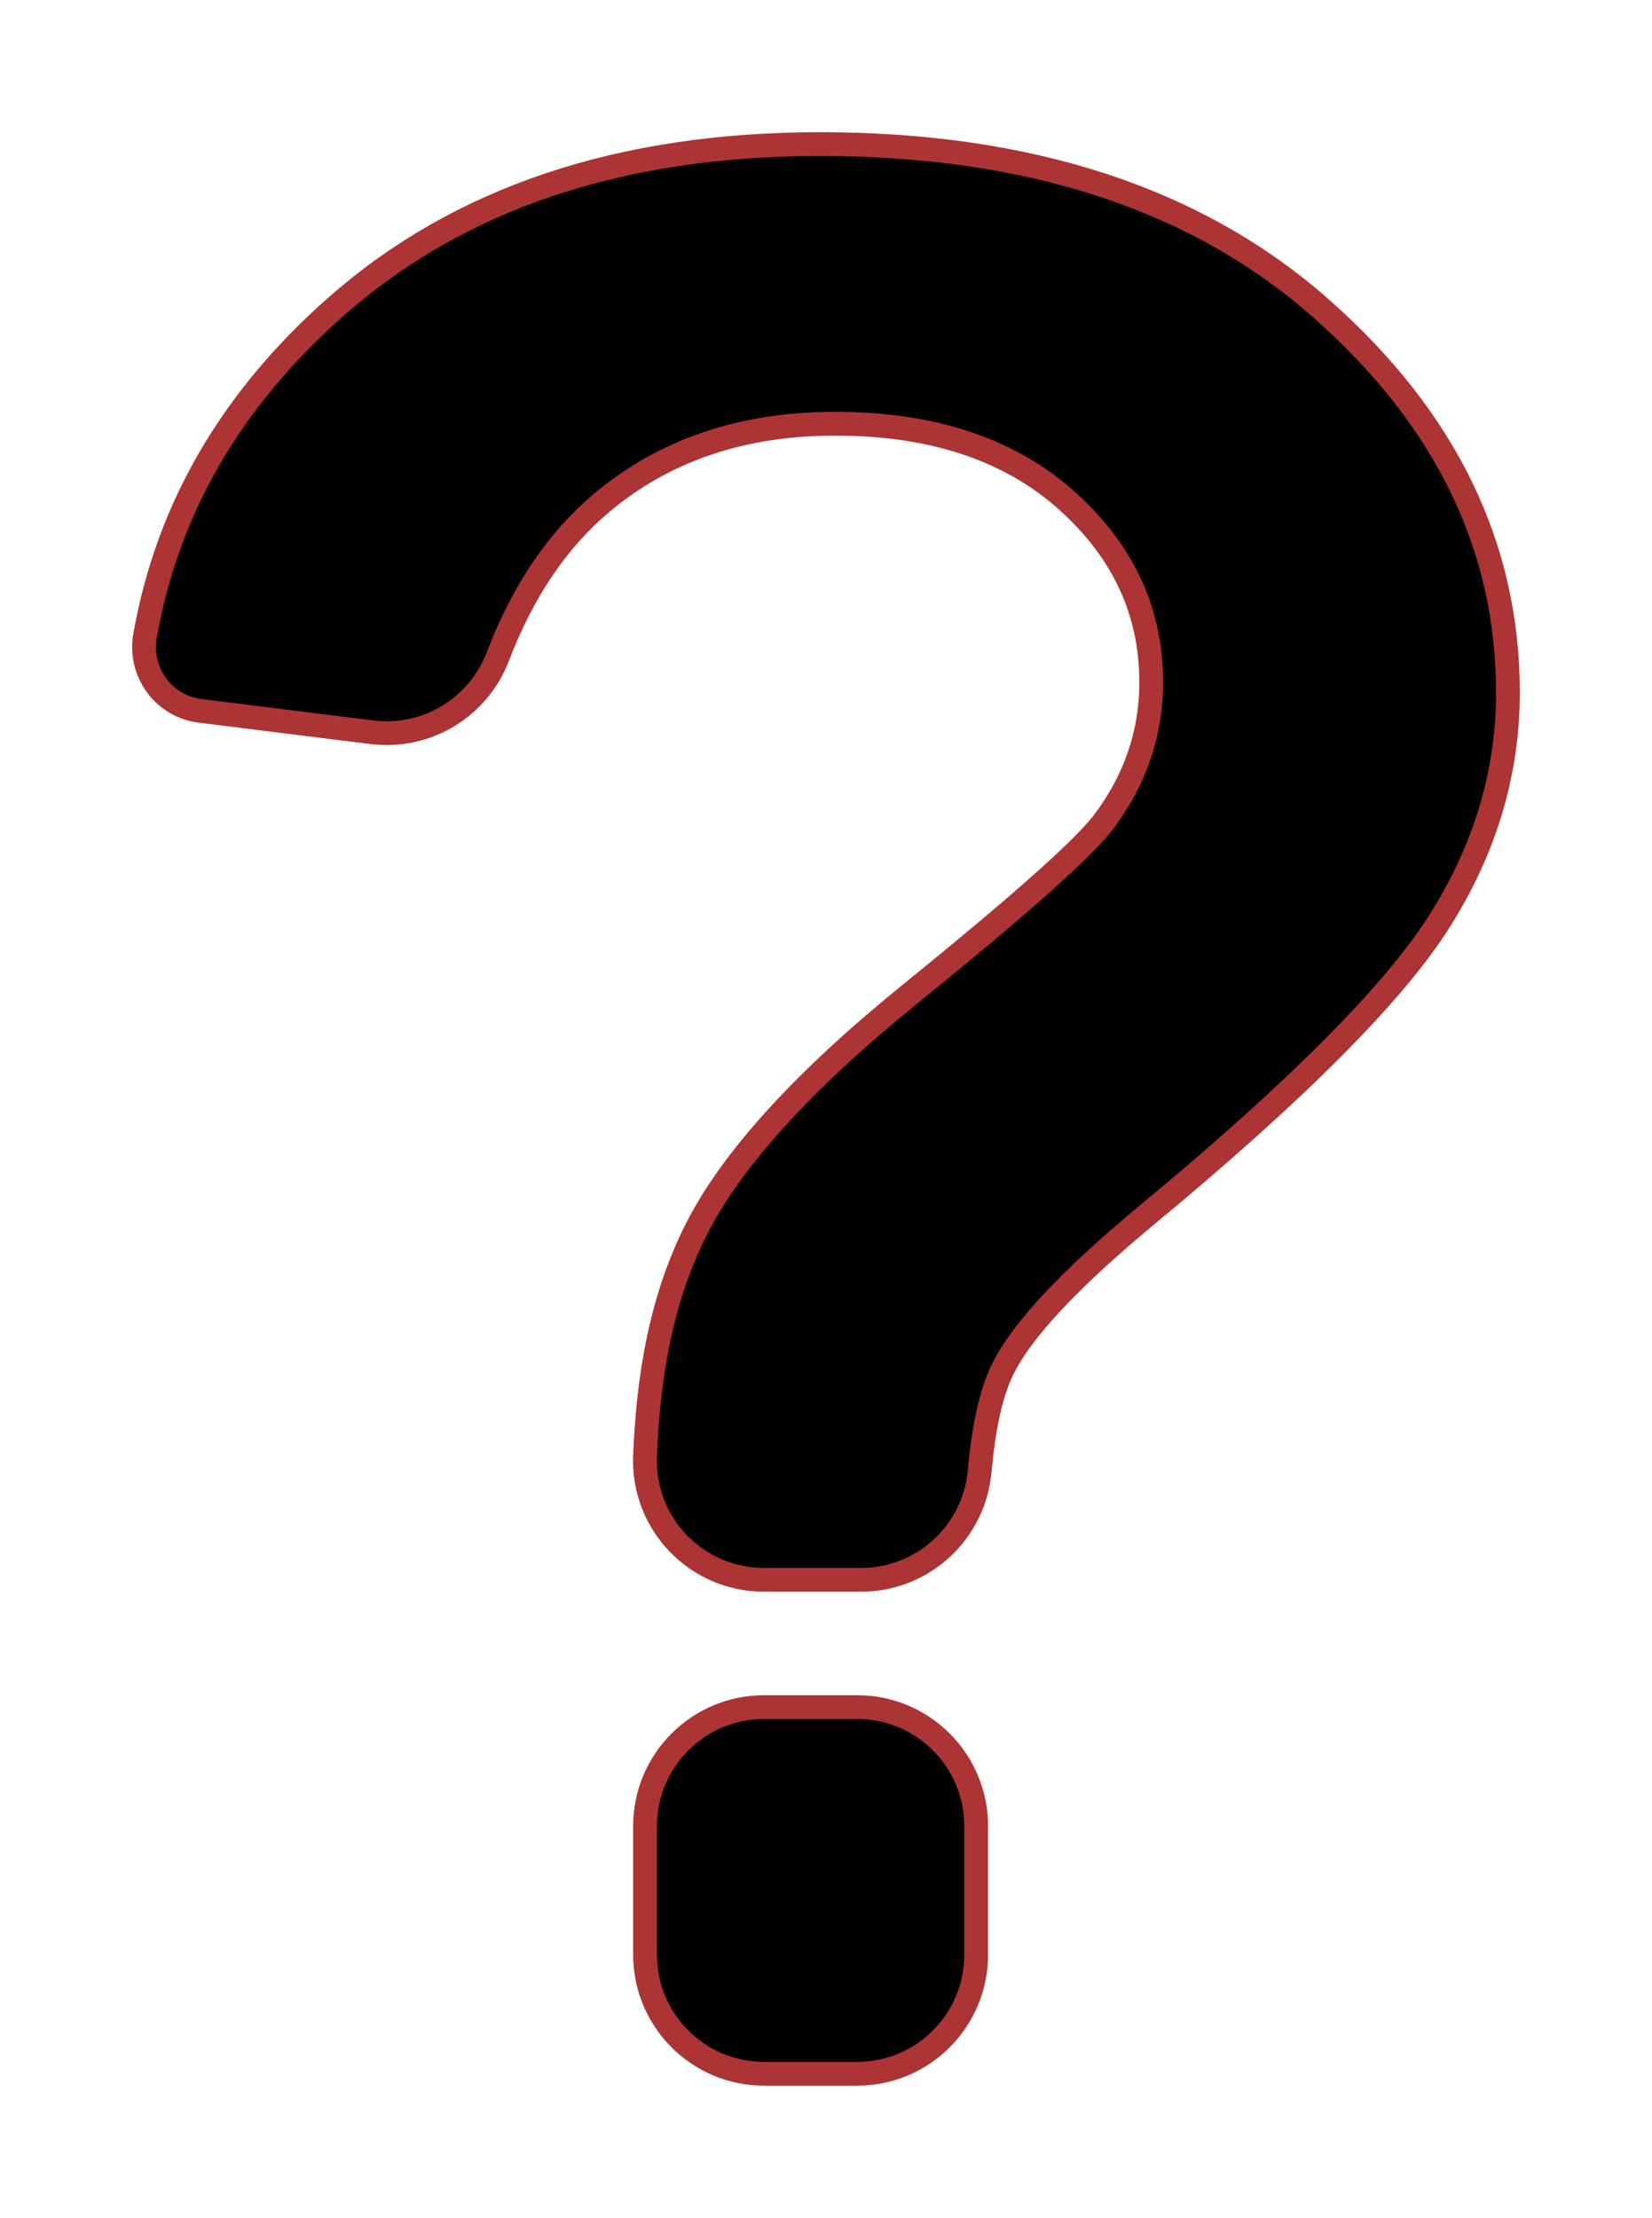 <?xml version="1.0" encoding="UTF-8" standalone="no"?>
<!-- Created with Inkscape (http://www.inkscape.org/) -->

<svg
   viewBox="0 0 124.981 167.765"
   version="1.1"
   id="svg5"
   inkscape:version="1.1 (c68e22c387, 2021-05-23)"
   sodipodi:docname="unknown.svg"
   width="124.981"
   height="167.765"
   xmlns:inkscape="http://www.inkscape.org/namespaces/inkscape"
   xmlns:sodipodi="http://sodipodi.sourceforge.net/DTD/sodipodi-0.dtd"
   xmlns:xlink="http://www.w3.org/1999/xlink"
   xmlns="http://www.w3.org/2000/svg"
   xmlns:svg="http://www.w3.org/2000/svg">
  <sodipodi:namedview
     id="namedview7"
     pagecolor="#ffffff"
     bordercolor="#666666"
     borderopacity="1.0"
     inkscape:pageshadow="2"
     inkscape:pageopacity="0.0"
     inkscape:pagecheckerboard="0"
     inkscape:document-units="mm"
     showgrid="false"
     inkscape:zoom="0.37059484"
     inkscape:cx="582.84676"
     inkscape:cy="427.69079"
     inkscape:window-width="1920"
     inkscape:window-height="1017"
     inkscape:window-x="1912"
     inkscape:window-y="-8"
     inkscape:window-maximized="1"
     inkscape:current-layer="layer1"
     fit-margin-top="10"
     fit-margin-left="10"
     fit-margin-right="10"
     fit-margin-bottom="10" />
  <defs
     id="defs2">
    <linearGradient
       inkscape:collect="always"
       id="linearGradient1276">
      <stop
         style="stop-color:#ac3434;stop-opacity:1"
         offset="0"
         id="stop1272" />
      <stop
         style="stop-color:#ac3434;stop-opacity:1"
         offset="1"
         id="stop1274" />
    </linearGradient>
    <linearGradient
       inkscape:collect="always"
       xlink:href="#linearGradient1276"
       id="linearGradient1278"
       x1="142.61"
       y1="486.55"
       x2="830.491"
       y2="486.55"
       gradientUnits="userSpaceOnUse" />
    <linearGradient
       inkscape:collect="always"
       xlink:href="#linearGradient1276"
       id="linearGradient1464"
       gradientUnits="userSpaceOnUse"
       x1="142.61"
       y1="486.55"
       x2="830.491"
       y2="486.55"
       gradientTransform="matrix(0.15,0,0,0.15,413.572,413.567)" />
    <linearGradient
       inkscape:collect="always"
       xlink:href="#linearGradient1276"
       id="linearGradient1466"
       gradientUnits="userSpaceOnUse"
       x1="142.61"
       y1="486.55"
       x2="830.491"
       y2="486.55"
       gradientTransform="matrix(0.15,0,0,0.15,413.572,413.567)" />
  </defs>
  <g
     inkscape:label="Layer 1"
     inkscape:groupmode="layer"
     id="layer1"
     style="display:inline"
     transform="translate(-424.064,-402.667)">
    <g
       id="g828"
       style="display:inline;stroke:url(#linearGradient1278);stroke-width:12;stroke-miterlimit:4;stroke-dasharray:none">
      <path
         d="m 488.915,531.797 h -7.05 c -4.965,0 -9,4.035 -9,9 v 9.735 c 0,4.965 4.035,9 9,9 h 7.05 c 4.965,0 9,-4.035 9,-9 v -9.735 c 0,-4.98 -4.035,-9 -9,-9 z"
         id="path824"
         style="display:inline;stroke:url(#linearGradient1464);stroke-width:1.8;stroke-miterlimit:4;stroke-dasharray:none" />
      <path
         d="m 439.205,456.437 13.005,1.62 c 4.125,0.51 8.04,-1.86 9.525,-5.745 1.875,-4.905 4.485,-8.775 7.83,-11.595 4.74,-3.99 10.635,-6 17.685,-6 7.305,0 13.125,1.92 17.445,5.745 4.32,3.84 6.465,8.43 6.465,13.815 0,3.87 -1.215,7.41 -3.645,10.62 -1.575,2.04 -6.42,6.33 -14.505,12.885 -8.1,6.555 -13.485,12.465 -16.185,17.715 -2.76,5.37 -3.72,11.325 -3.96,17.295 -0.21,5.115 3.87,9.375 9,9.375 h 7.35 c 4.68,0 8.55,-3.585 8.97,-8.235 0.3,-3.345 0.855,-5.88 1.695,-7.605 1.41,-2.955 5.055,-6.855 10.905,-11.715 11.325,-9.375 18.705,-16.785 22.17,-22.245 3.45,-5.445 5.19,-11.22 5.19,-17.325 0,-11.025 -4.695,-20.7 -14.1,-29.01 -9.39,-8.31 -22.05,-12.465 -37.95,-12.465 -15.12,0 -27.315,4.095 -36.615,12.3 -7.92,6.99 -12.735,15.27 -14.43,24.825 -0.525,2.79 1.38,5.4 4.155,5.745 z"
         id="path826"
         style="display:inline;stroke:url(#linearGradient1466);stroke-width:1.8" />
    </g>
  </g>
</svg>
